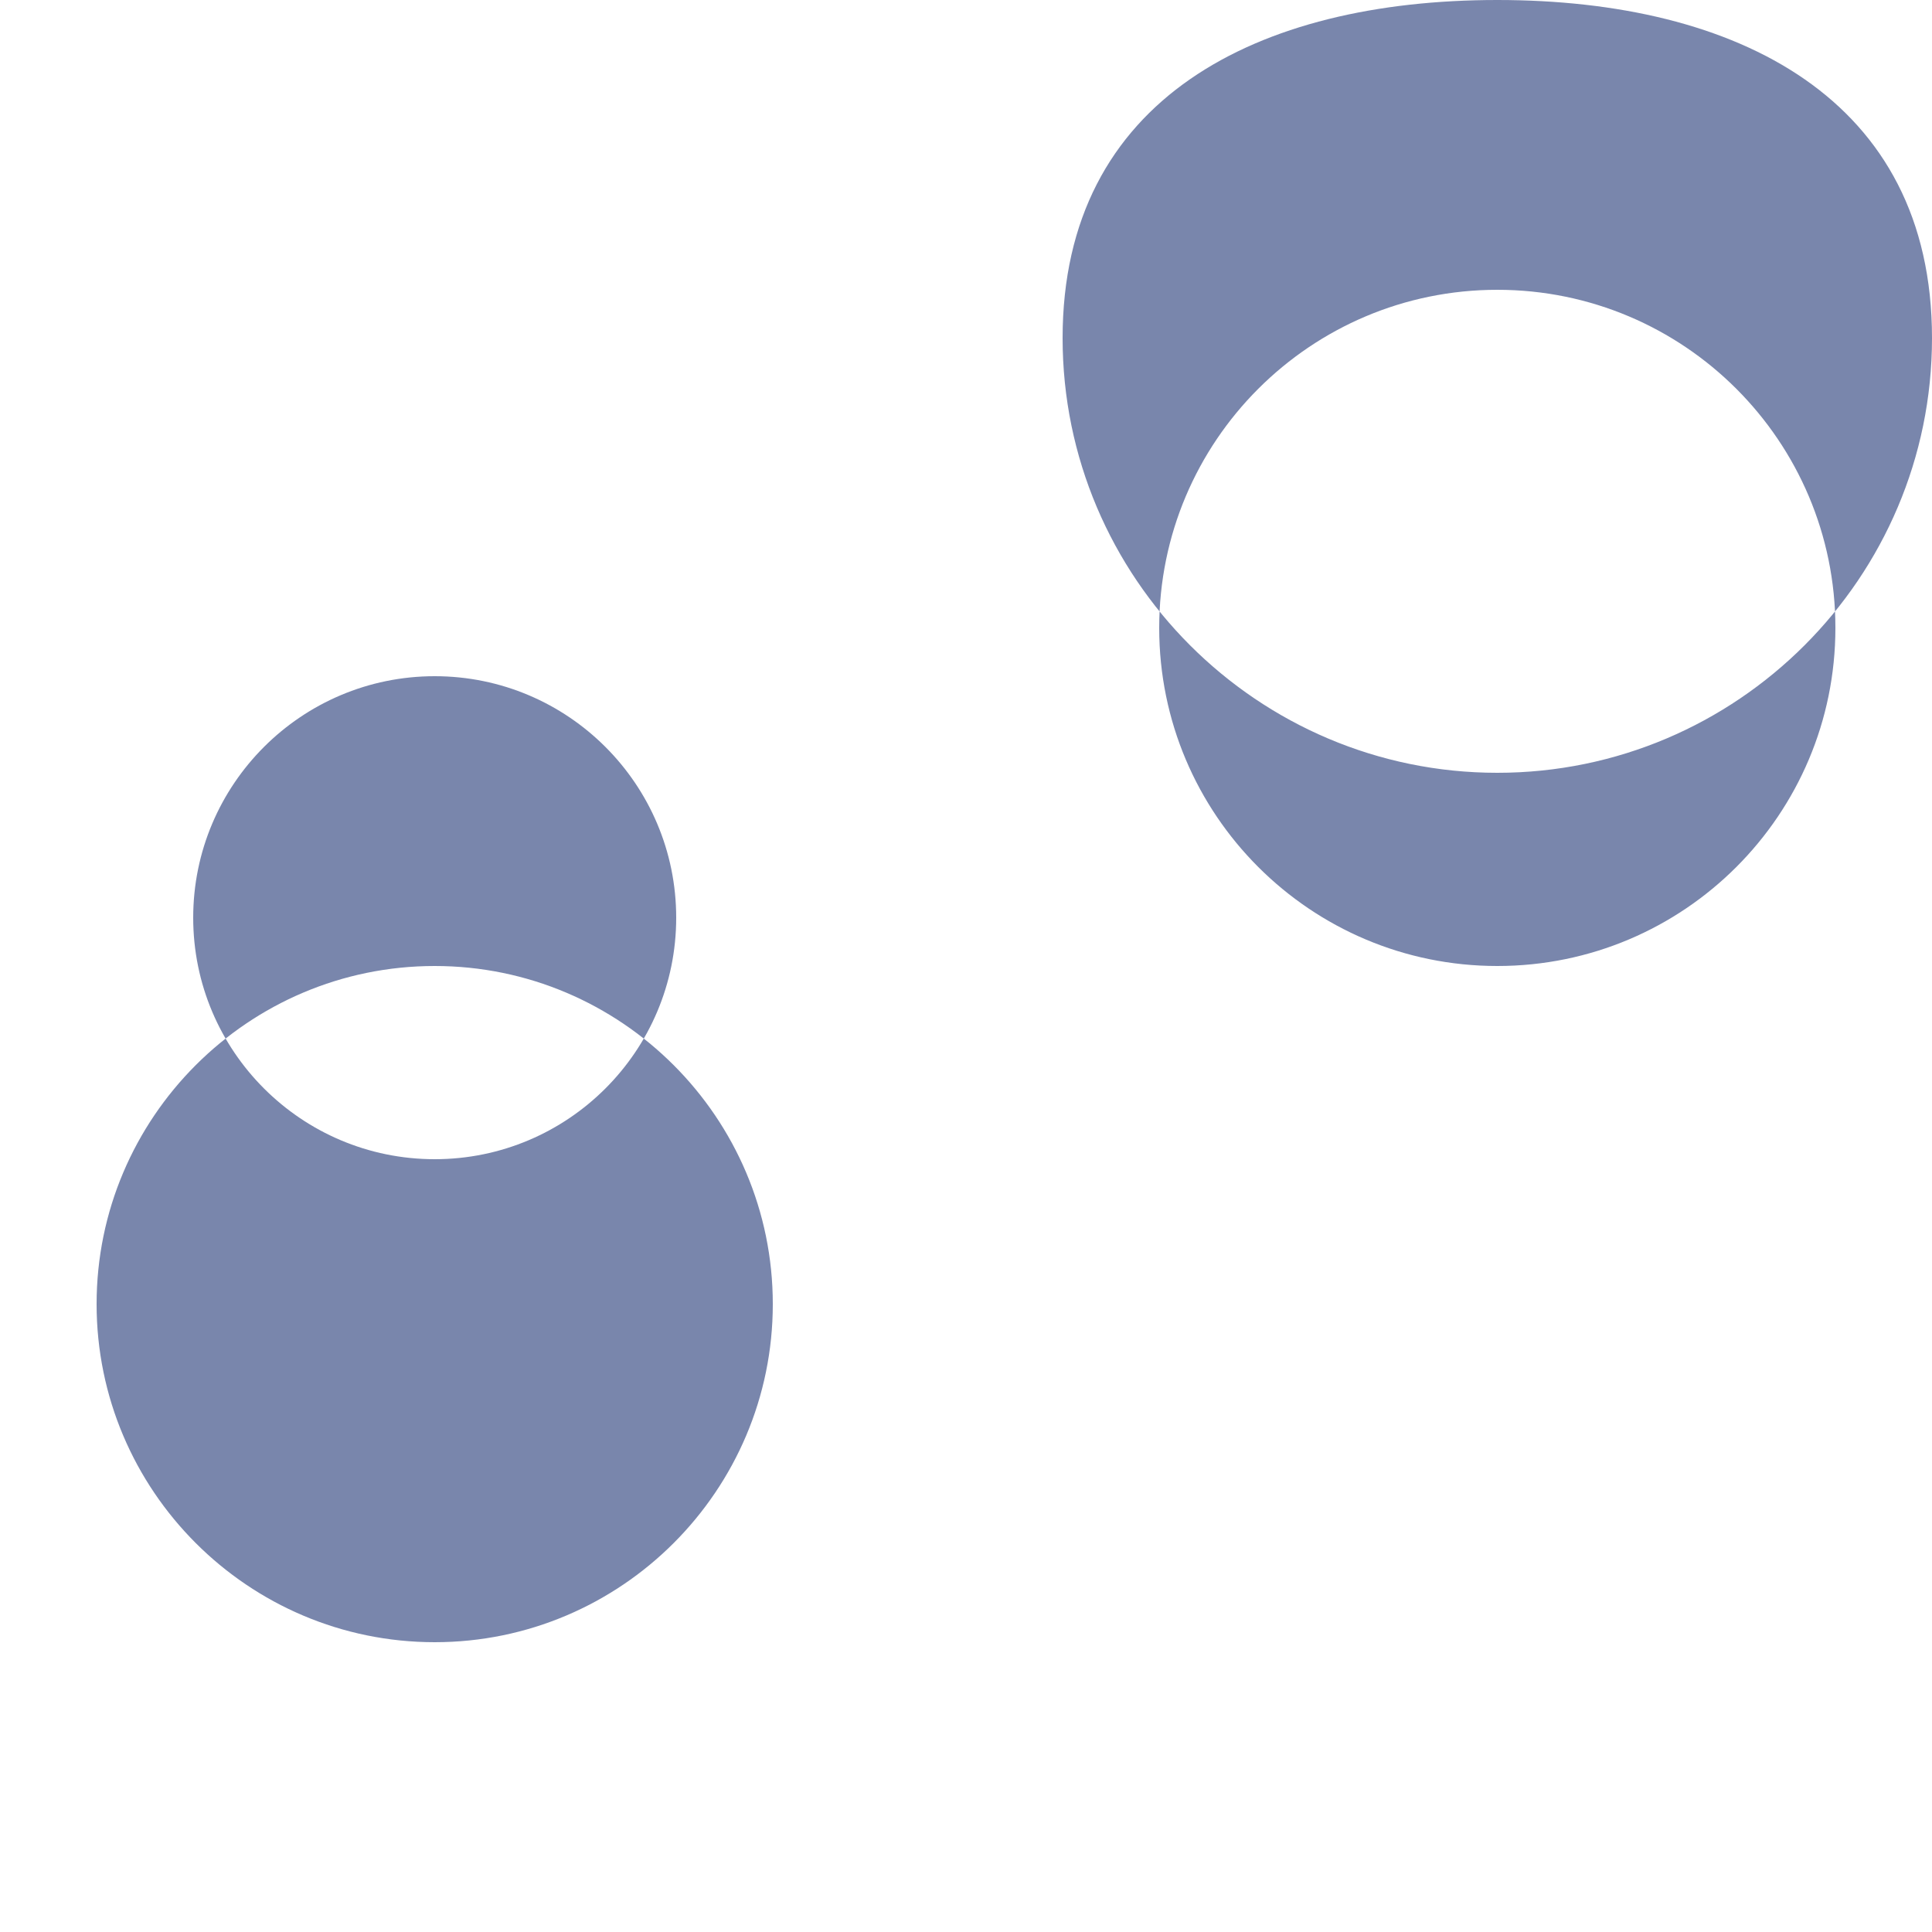 <svg width="20" height="20" viewBox="0 0 20 20" fill="none" xmlns="http://www.w3.org/2000/svg">
  <path fill-rule="evenodd" clip-rule="evenodd" d="M15.5 10C17.433 10 19 8.433 19 6.5C19 4.567 17.433 3 15.5 3C13.567 3 12 4.567 12 6.5C12 8.433 13.567 10 15.5 10ZM4.5 12C5.88 12 7 10.88 7 9.5C7 8.12 5.88 7 4.5 7C3.12 7 2 8.12 2 9.5C2 10.88 3.12 12 4.5 12ZM15.5 8C13.019 8 11 5.981 11 3.5C11 1.019 13.019 0 15.5 0C17.981 0 20 1.019 20 3.5C20 5.981 17.981 8 15.5 8ZM4.5 10C2.57 10 1 11.57 1 13.5C1 15.43 2.57 17 4.5 17C6.43 17 8 15.43 8 13.5C8 11.57 6.43 10 4.5 10Z" fill="#7986AC"/>
</svg>
